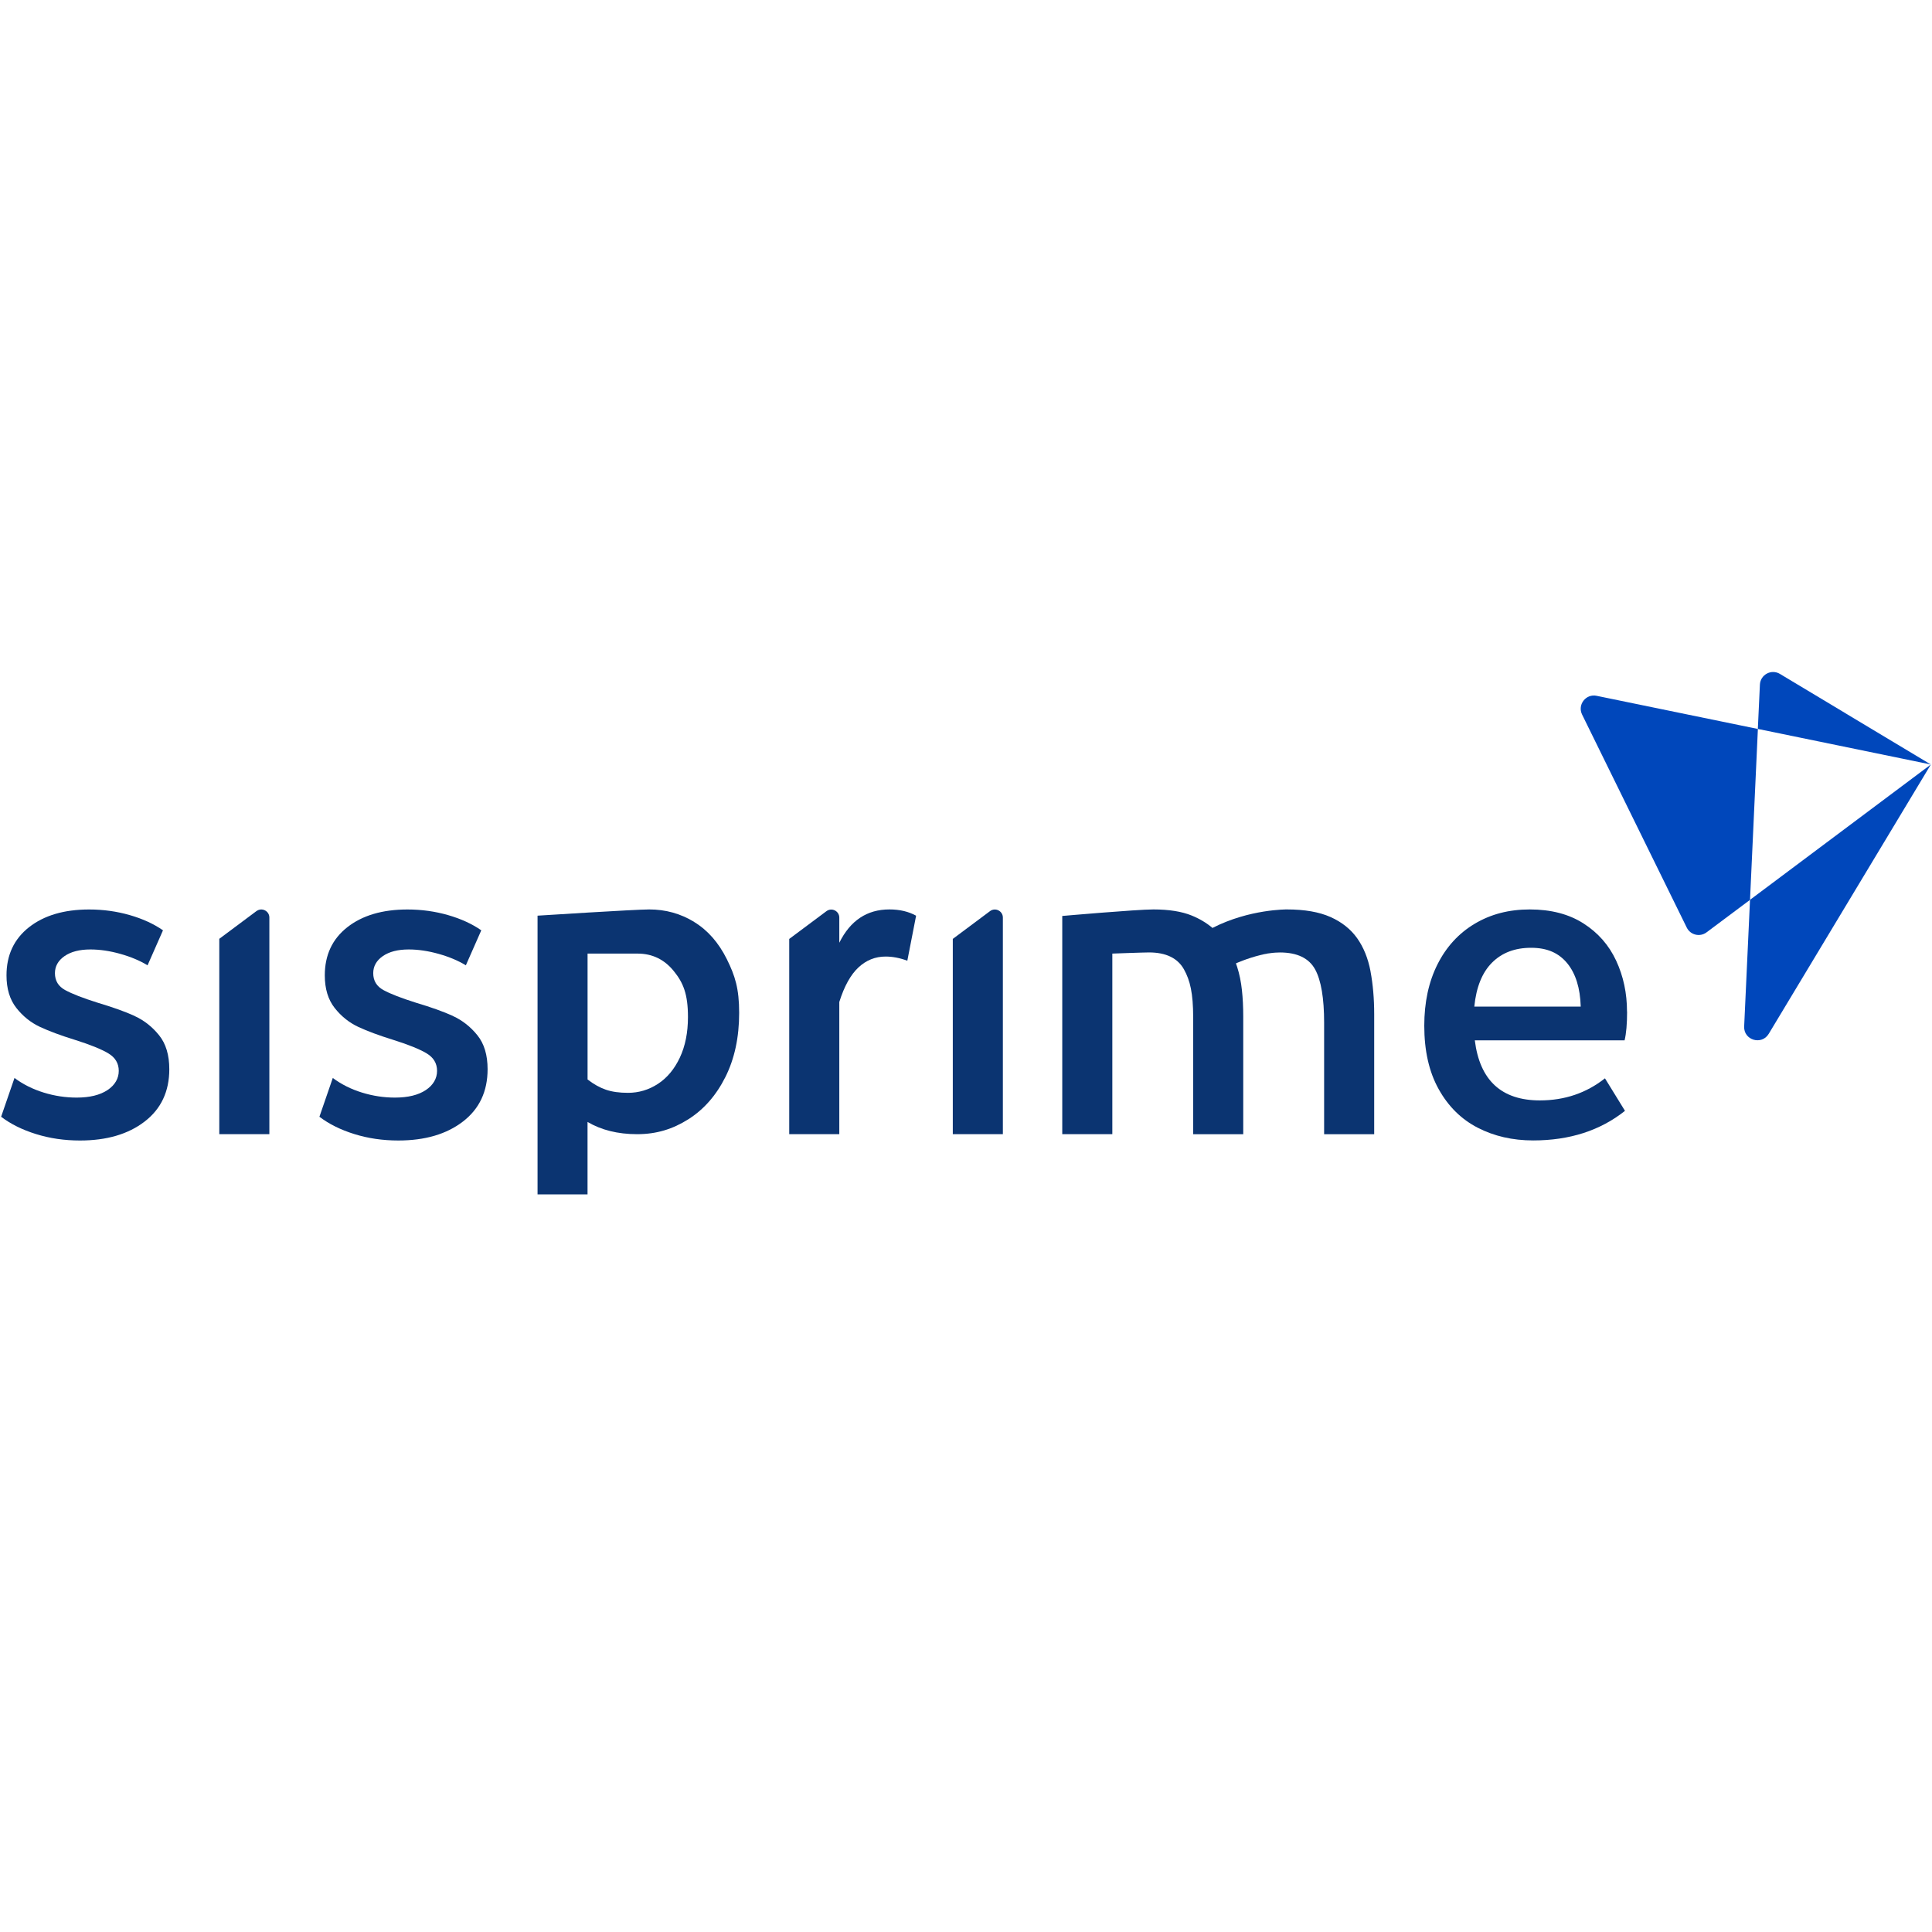 <?xml version="1.0" encoding="UTF-8"?>
<svg id="Camada_1" xmlns="http://www.w3.org/2000/svg" version="1.1" xmlns:xlink="http://www.w3.org/1999/xlink" viewBox="0 0 2500 2500">
  <!-- Generator: Adobe Illustrator 29.6.0, SVG Export Plug-In . SVG Version: 2.1.1 Build 207)  -->
  <defs>
    <style>
      .st0 {
        fill: none;
      }

      .st1 {
        fill: #0047bb;
      }

      .st2 {
        fill: #0b3471;
      }

      .st3 {
        clip-path: url(#clippath);
      }
    </style>
    <clipPath id="clippath">
      <rect class="st0" x="1.47" y="869.59" width="2497.07" height="760.83"/>
    </clipPath>
  </defs>
  <g class="st3">
    <g>
      <path class="st2" d="M1086.05,1219.82v-32.4c0-8.61-9.79-13.51-16.68-8.34l-48.11,35.9v252.59h64.79v-171c6.45-20.51,14.74-35.4,24.86-44.79,10.07-9.34,21.75-14.01,35.09-14.01,9.01,0,18.35,1.78,28.08,5.39l11.35-58.24c-9.73-5.39-21.24-8.12-34.54-8.12-29.08,0-50.61,14.45-64.79,43.02h-.06Z"/>
      <path class="st2" d="M174.2,1314.63c-12.24-5.56-28.09-11.23-47.49-17.01-19.41-6.11-33.54-11.62-42.38-16.45-8.84-4.83-13.24-12.11-13.24-21.84,0-9,4.12-16.34,12.4-22.12,8.29-5.72,19.41-8.61,33.48-8.61,12.24,0,25.08,1.89,38.6,5.67,13.51,3.78,25.3,8.73,35.37,14.84l19.96-45.29c-11.9-8.28-26.19-14.84-42.93-19.67-16.74-4.83-34.26-7.28-52.67-7.28-32.37,0-58.28,7.67-77.75,22.95-19.41,15.28-29.14,36.07-29.14,62.3,0,17.28,4.23,31.29,12.68,42.07,8.45,10.78,18.63,18.95,30.53,24.56,11.9,5.56,27.2,11.23,45.88,17.01,19.41,6.11,33.65,11.89,42.66,17.28,9.01,5.39,13.51,12.95,13.51,22.67s-4.84,18.34-14.57,24.84c-9.73,6.45-23.02,9.73-39.93,9.73-14.4,0-28.64-2.17-42.66-6.5s-26.64-10.61-37.76-18.89l-17.3,50.18c12.24,9.34,27.25,16.84,45.1,22.4,17.8,5.56,36.76,8.34,56.95,8.34,34.54,0,62.45-8.17,83.7-24.56,21.24-16.34,31.87-38.96,31.87-67.69,0-18.34-4.39-33.01-13.24-43.96-8.84-10.95-19.35-19.23-31.59-24.84l-.06-.11Z"/>
      <path class="st2" d="M331.87,1178.92l-48.11,35.9v252.76h64.79v-280.26c0-8.61-9.79-13.51-16.68-8.34v-.06Z"/>
      <path class="st2" d="M1281.03,1179.03l-48.11,35.9v252.64h64.79v-280.21c0-8.61-9.79-13.51-16.68-8.34Z"/>
      <path class="st2" d="M586.08,1314.63c-12.24-5.56-28.09-11.23-47.5-17.01-19.41-6.11-33.59-11.62-42.38-16.45-8.84-4.83-13.24-12.11-13.24-21.84,0-9,4.12-16.34,12.4-22.12,8.29-5.72,19.41-8.61,33.48-8.61,12.24,0,25.08,1.89,38.6,5.67,13.52,3.78,25.31,8.72,35.37,14.84l19.97-45.29c-11.9-8.28-26.19-14.84-42.93-19.67-16.74-4.83-34.26-7.28-52.67-7.28-32.37,0-58.28,7.67-77.75,22.95-19.47,15.28-29.14,36.07-29.14,62.3,0,17.28,4.23,31.29,12.68,42.07,8.45,10.78,18.63,18.95,30.53,24.56,11.9,5.56,27.2,11.23,45.88,17.01,19.47,6.11,33.65,11.89,42.66,17.28,9.01,5.39,13.51,12.95,13.51,22.67s-4.84,18.34-14.57,24.84c-9.73,6.45-23.02,9.73-39.93,9.73-14.4,0-28.64-2.17-42.66-6.5-14.01-4.33-26.64-10.62-37.76-18.9l-17.3,50.18c12.24,9.34,27.25,16.84,45.1,22.4,17.8,5.56,36.76,8.34,56.95,8.34,34.54,0,62.45-8.17,83.7-24.56,21.24-16.34,31.87-38.96,31.87-67.69,0-18.34-4.39-33.01-13.23-43.96-8.84-10.95-19.35-19.23-31.59-24.84l-.05-.11Z"/>
      <path class="st2" d="M2105.34,1308.96c0-23.73-4.66-45.68-14.01-65.8-9.34-20.12-23.47-36.23-42.39-48.29-18.9-12.06-42.04-18.06-69.35-18.06s-50.82,6.23-71.51,18.62c-20.69,12.39-36.71,29.96-48.05,52.58-11.35,22.67-17.02,49.07-17.02,79.31,0,32.34,6.17,59.69,18.63,82.03,12.4,22.29,29.25,38.96,50.5,49.91,21.24,10.95,45.15,16.45,71.8,16.45,47.15,0,86.7-12.78,118.79-38.29l-25.91-42.07c-24.15,19.06-52.17,28.57-84.2,28.57-49.67,0-77.76-25.9-84.21-77.69h193.81c2.18-9,3.24-21.4,3.24-37.24h-.12ZM1907.75,1302.52c2.5-25.18,10.18-44.13,22.97-56.91,12.79-12.78,29.58-19.17,50.5-19.17s35.7,6.67,46.72,19.95c10.94,13.34,16.8,32.01,17.52,56.13h-137.7Z"/>
      <path class="st2" d="M898.3,1192.98c-17.63-10.78-37.04-16.17-58.23-16.17-18.35,0-144.48,8.06-144.48,8.06v360.68h64.68v-93.76c17.63,10.39,38.99,15.84,64.12,15.84s46.16-6.56,66.29-19.28c20.13-12.73,36.09-30.96,47.99-54.69,11.85-23.67,17.8-51.35,17.8-82.97s-5.34-48.07-15.91-69.47c-10.62-21.34-24.69-37.46-42.32-48.18l.06-.06ZM879.72,1368.54c-7.01,14.89-16.46,26.23-28.31,33.96-11.85,7.73-24.8,11.62-38.82,11.62-11.12,0-20.69-1.33-28.59-4.06-7.9-2.72-15.79-7.11-23.69-13.23v-162.89h64.68c19.02,0,34.7,7.56,46.88,22.62,12.23,15.06,18.35,29.68,18.35,59.47,0,20.12-3.5,37.62-10.51,52.52Z"/>
      <path class="st2" d="M1631.4,1235.72c6.12-1.45,12.62-2.61,18.96-3.06-6.51.39-12.85,1.39-18.96,3.06Z"/>
      <path class="st2" d="M1773.44,1256.78c-3.17-16.62-8.95-31.01-17.3-42.74-8.29-11.67-19.86-20.9-34.43-27.4-14.68-6.56-33.59-9.84-56.34-9.84,0,0-48.66-.56-96.44,23.95-7.56-6.45-16.52-11.84-26.86-16.06-12.79-5.22-29.42-7.89-49.55-7.89-21.69,0-117.96,8.45-117.96,8.45v282.38h64.79v-233.69s39.88-1.5,47.5-1.5c21.91,0,37.1,7.39,45.21,21.95,7.9,14.17,11.9,30.73,11.9,62.24v151.06h64.79v-152.44c0-12.11-.56-23.62-1.72-34.18-1.11-10.5-3.17-20.56-6.17-29.96l-1.56-4.5s14.51-6.61,32.03-10.84c6.12-1.67,12.46-2.67,18.96-3.06,2-.17,4.01-.22,5.95-.22,22.3,0,37.59,7.39,45.55,21.95,7.73,14.17,11.62,37.35,11.62,68.8v144.44h64.79v-155.33c0-20.01-1.61-38.62-4.78-55.46v-.11Z"/>
      <path class="st1" d="M2277.31,885.93l-2.67,57.3,223.84,46.02-195.26-117.21c-11.12-6.67-25.3.94-25.91,13.89Z"/>
      <path class="st1" d="M2256.94,1328.19c-.84,17.73,22.57,24.79,31.76,9.62l209.83-348.57-234.02,175.12-7.57,163.84Z"/>
      <path class="st1" d="M2066.02,900.37c-13.89-2.89-25.07,11.5-18.79,24.29l135.43,275.65c4.72,9.61,17.01,12.56,25.58,6.17l56.28-42.07,10.18-221.13-208.68-42.9Z"/>
    </g>
  </g>
</svg>